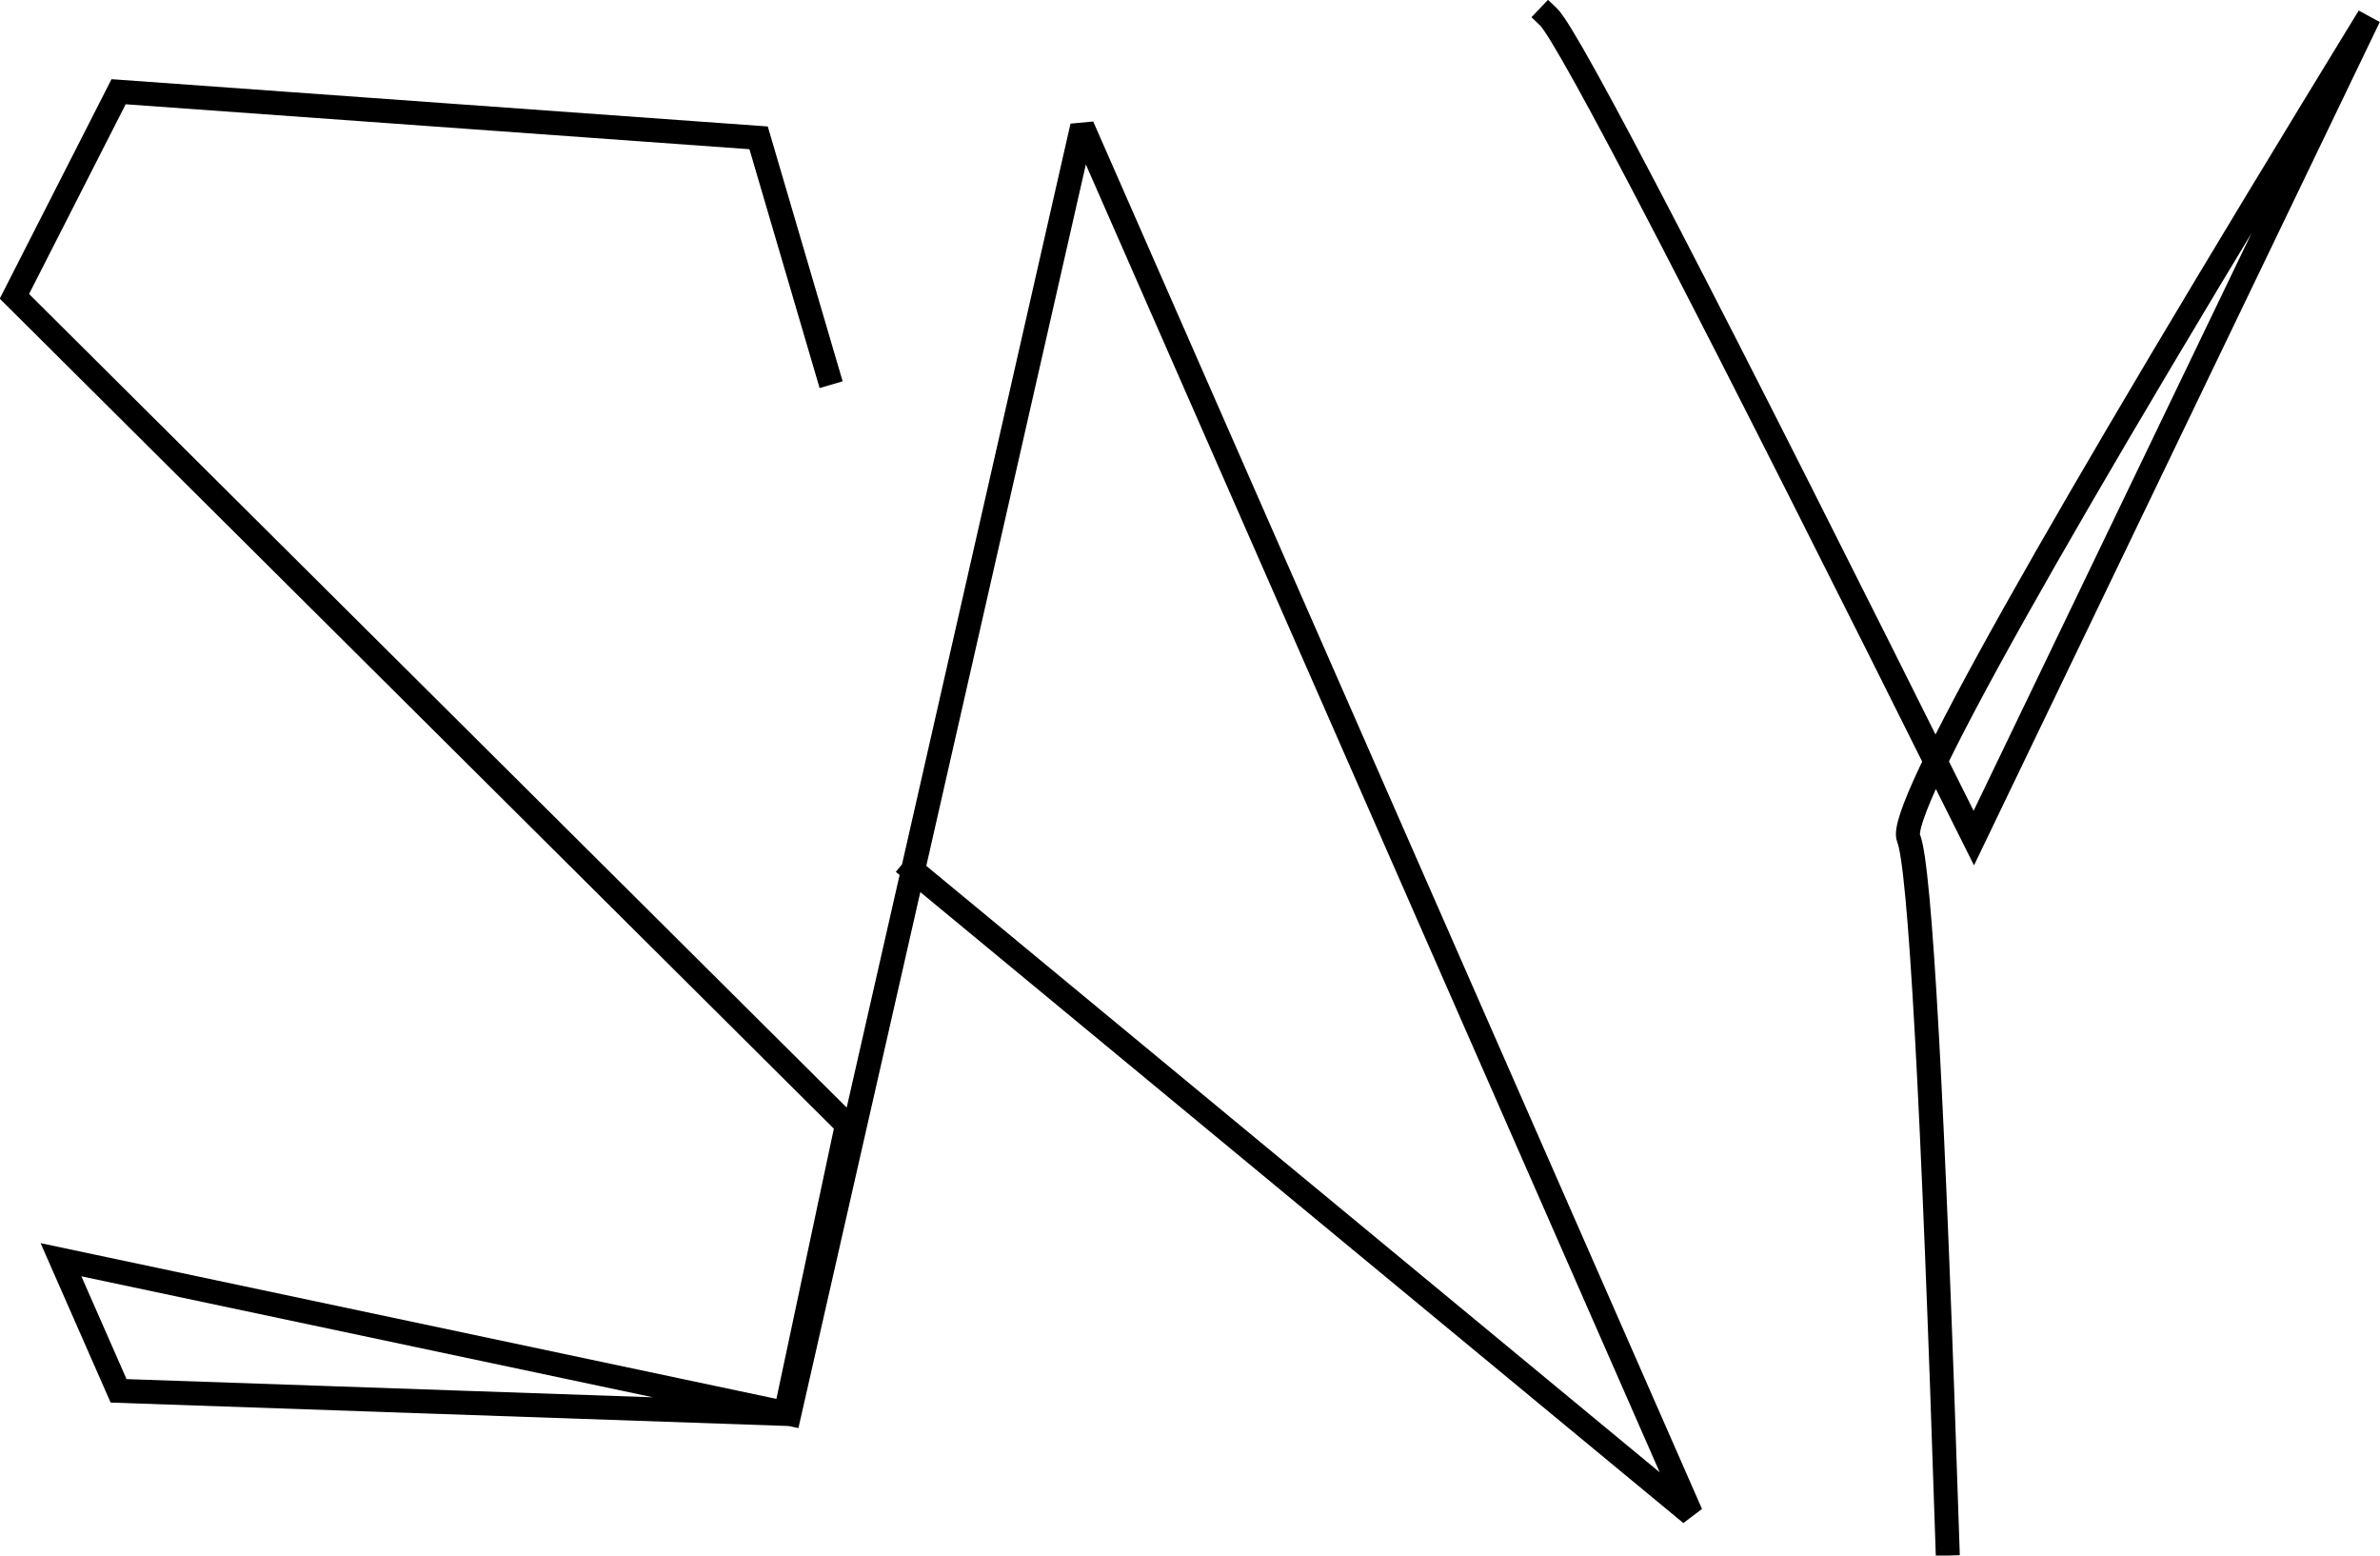 <?xml version="1.0" encoding="utf-8"?>
<!-- Generator: Adobe Illustrator 23.0.6, SVG Export Plug-In . SVG Version: 6.00 Build 0)  -->
<svg version="1.1" id="Layer_1" xmlns="http://www.w3.org/2000/svg" xmlns:xlink="http://www.w3.org/1999/xlink" x="0px" y="0px"
	 width="495.7px" height="323.9px" viewBox="0 0 495.7 323.9" style="enable-background:new 0 0 495.7 323.9;" xml:space="preserve"
	>
<style type="text/css">
	.st0{fill:none;stroke:#000000;stroke-width:5;stroke-linecap:square;stroke-miterlimit:3;}
</style>
<g>
	<g id="Layer_1-2">
		<path class="st0" d="M322.5,3.5c4.2,4,33.8,61,88.6,171l82.3-171c-66.3,108.3-98.3,165.3-95.9,171c2.4,5.7,5.1,54.6,8.1,146.9"/>
		<path class="st0" d="M172.4,77.7l-14.4-49L24.7,19.1L3,61.7l173.4,172.5l-12.8,60.2l-138.9-4.8l-12-27.3l151.7,32.1l61-268.1
			l126.8,288.9l-162.1-134"/>
	</g>
</g>
</svg>
